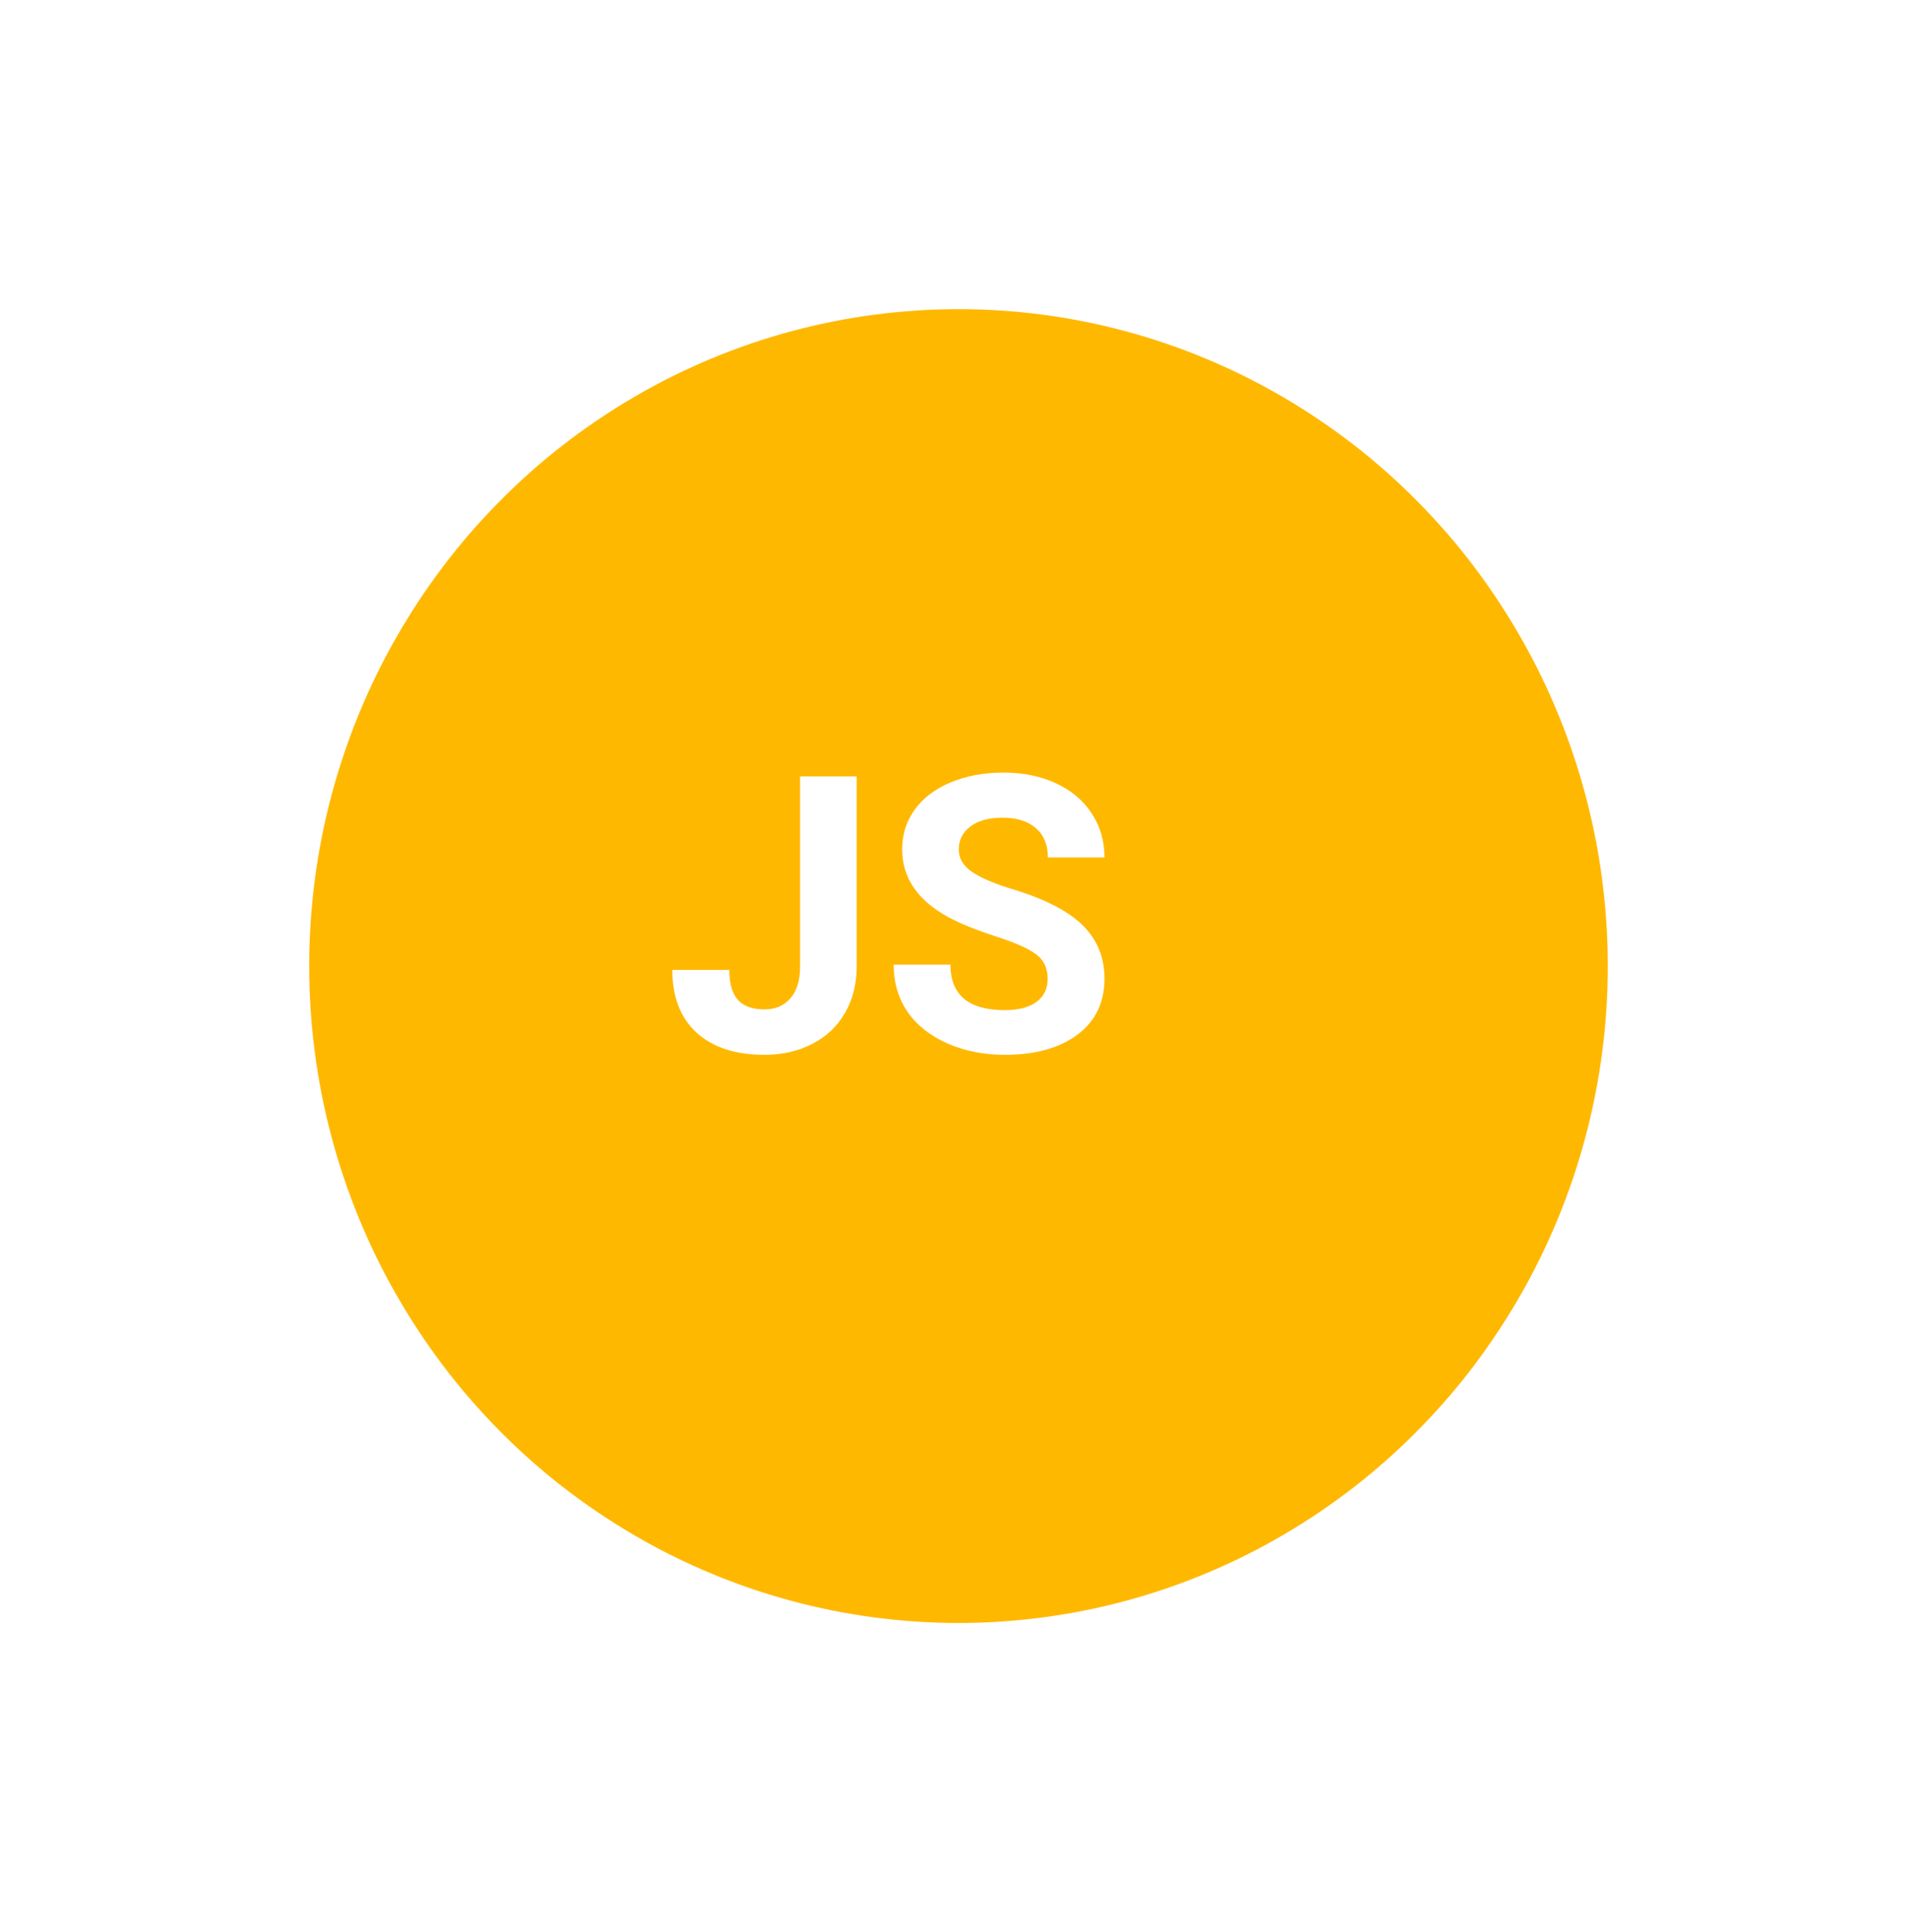 <svg width="124" height="125" viewBox="0 0 124 125" fill="none" xmlns="http://www.w3.org/2000/svg">
<g filter="url(#filter0_d_179_241)">
<ellipse cx="58" cy="56.5" rx="42" ry="42.5" fill="#FFB800"/>
</g>
<path d="M51.752 50.227H55.415V62.531C55.415 63.662 55.162 64.663 54.658 65.534C54.161 66.397 53.457 67.064 52.546 67.536C51.634 68.008 50.605 68.244 49.458 68.244C47.578 68.244 46.113 67.768 45.063 66.816C44.013 65.856 43.488 64.501 43.488 62.751H47.175C47.175 63.622 47.358 64.265 47.724 64.68C48.09 65.095 48.668 65.302 49.458 65.302C50.157 65.302 50.715 65.062 51.13 64.582C51.545 64.102 51.752 63.418 51.752 62.531V50.227ZM67.768 63.337C67.768 62.645 67.524 62.116 67.036 61.75C66.547 61.376 65.668 60.985 64.399 60.578C63.129 60.163 62.124 59.756 61.384 59.357C59.366 58.267 58.356 56.798 58.356 54.951C58.356 53.99 58.625 53.136 59.162 52.387C59.707 51.63 60.484 51.04 61.494 50.617C62.511 50.194 63.65 49.982 64.912 49.982C66.181 49.982 67.312 50.214 68.305 50.678C69.298 51.134 70.067 51.781 70.612 52.619C71.166 53.457 71.442 54.41 71.442 55.476H67.78C67.78 54.662 67.524 54.031 67.011 53.584C66.499 53.128 65.778 52.9 64.851 52.9C63.955 52.9 63.26 53.091 62.763 53.474C62.267 53.848 62.019 54.344 62.019 54.963C62.019 55.541 62.307 56.025 62.885 56.416C63.471 56.806 64.33 57.172 65.461 57.514C67.544 58.141 69.062 58.918 70.014 59.846C70.966 60.773 71.442 61.929 71.442 63.312C71.442 64.851 70.861 66.059 69.697 66.938C68.533 67.809 66.966 68.244 64.997 68.244C63.63 68.244 62.385 67.996 61.262 67.499C60.139 66.995 59.28 66.307 58.686 65.436C58.1 64.566 57.807 63.557 57.807 62.409H61.481C61.481 64.37 62.653 65.351 64.997 65.351C65.868 65.351 66.547 65.176 67.036 64.826C67.524 64.468 67.768 63.972 67.768 63.337Z" fill="white"/>
<defs>
<filter id="filter0_d_179_241" x="0" y="0" width="124" height="125" filterUnits="userSpaceOnUse" color-interpolation-filters="sRGB">
<feFlood flood-opacity="0" result="BackgroundImageFix"/>
<feColorMatrix in="SourceAlpha" type="matrix" values="0 0 0 0 0 0 0 0 0 0 0 0 0 0 0 0 0 0 127 0" result="hardAlpha"/>
<feOffset dx="4" dy="6"/>
<feGaussianBlur stdDeviation="10"/>
<feComposite in2="hardAlpha" operator="out"/>
<feColorMatrix type="matrix" values="0 0 0 0 0 0 0 0 0 0 0 0 0 0 0 0 0 0 0.5 0"/>
<feBlend mode="normal" in2="BackgroundImageFix" result="effect1_dropShadow_179_241"/>
<feBlend mode="normal" in="SourceGraphic" in2="effect1_dropShadow_179_241" result="shape"/>
</filter>
</defs>
</svg>
